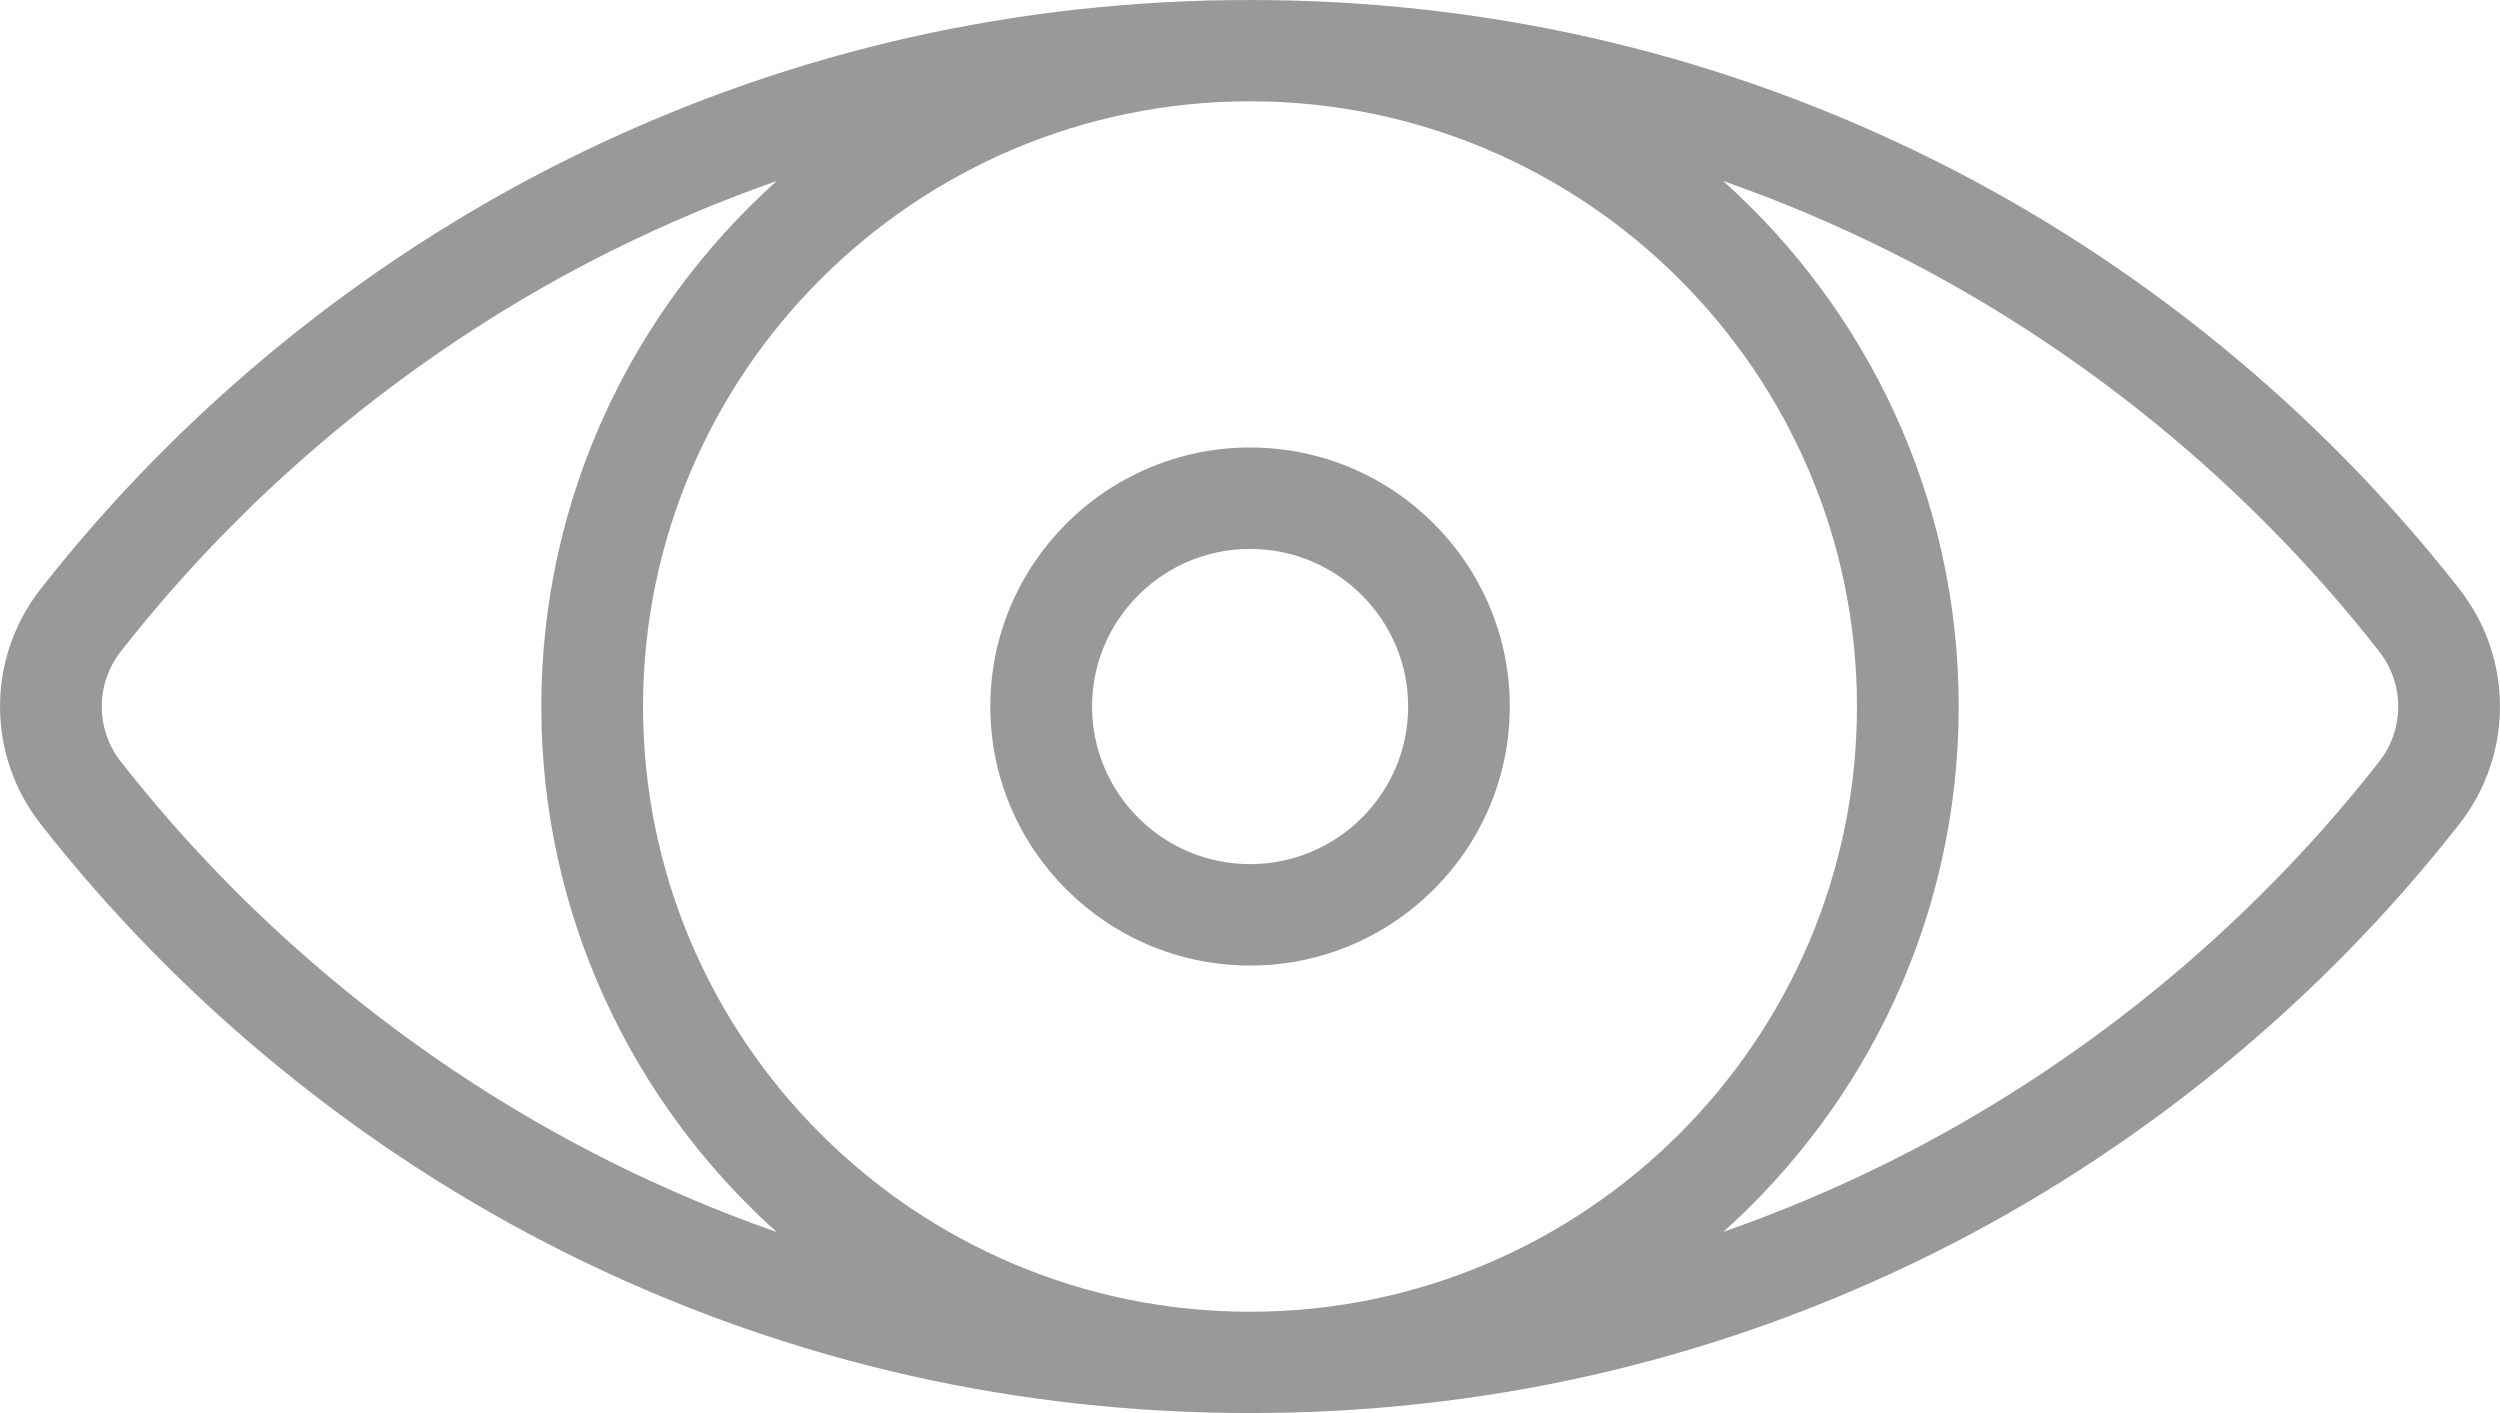 <svg class="eye-pass" width="23" height="13" viewBox="0 0 23 13" fill="none" xmlns="http://www.w3.org/2000/svg">
<path d="M22.627 5.42C21.336 3.77 19.664 2.405 17.792 1.472C15.88 0.521 13.824 0.027 11.678 0.001C11.619 -0 11.381 -0 11.322 0.001C9.176 0.027 7.119 0.521 5.208 1.472C3.336 2.405 1.664 3.77 0.373 5.42C-0.124 6.056 -0.124 6.944 0.373 7.58C1.664 9.23 3.336 10.595 5.208 11.528C7.119 12.479 9.176 12.973 11.322 12.999C11.381 13 11.619 13 11.678 12.999C13.824 12.973 15.88 12.479 17.792 11.528C19.664 10.595 21.336 9.23 22.627 7.58C23.124 6.944 23.124 6.056 22.627 5.42ZM5.626 10.693C3.878 9.822 2.316 8.547 1.111 7.006C0.878 6.708 0.878 6.292 1.111 5.994C2.316 4.453 3.878 3.178 5.626 2.307C6.123 2.06 6.63 1.846 7.146 1.665C5.818 2.856 4.98 4.582 4.98 6.5C4.98 8.418 5.818 10.144 7.146 11.335C6.63 11.154 6.123 10.94 5.626 10.693ZM11.5 12.068C8.421 12.068 5.916 9.57 5.916 6.5C5.916 3.43 8.421 0.932 11.5 0.932C14.579 0.932 17.084 3.43 17.084 6.5C17.084 9.57 14.579 12.068 11.5 12.068ZM21.889 7.006C20.684 8.547 19.122 9.822 17.374 10.693C16.878 10.94 16.371 11.152 15.855 11.333C17.183 10.142 18.02 8.417 18.02 6.5C18.02 4.582 17.182 2.856 15.853 1.665C16.37 1.846 16.877 2.06 17.374 2.307C19.122 3.178 20.684 4.452 21.889 5.994C22.122 6.292 22.122 6.708 21.889 7.006Z" fill="#999999"/>
<path d="M2.39 3.82775e-08C1.072 3.82775e-08 -3.29016e-07 1.069 -3.29016e-07 2.383C-3.29016e-07 3.697 1.072 4.766 2.39 4.766C3.707 4.766 4.779 3.697 4.779 2.383C4.779 1.069 3.707 3.82775e-08 2.39 3.82775e-08ZM2.39 3.833C1.588 3.833 0.936 3.182 0.936 2.383C0.936 1.583 1.588 0.933 2.39 0.933C3.191 0.933 3.844 1.583 3.844 2.383C3.844 3.182 3.191 3.833 2.39 3.833Z" transform="translate(9.111 4.117)" fill="#999999"/>
</svg>
